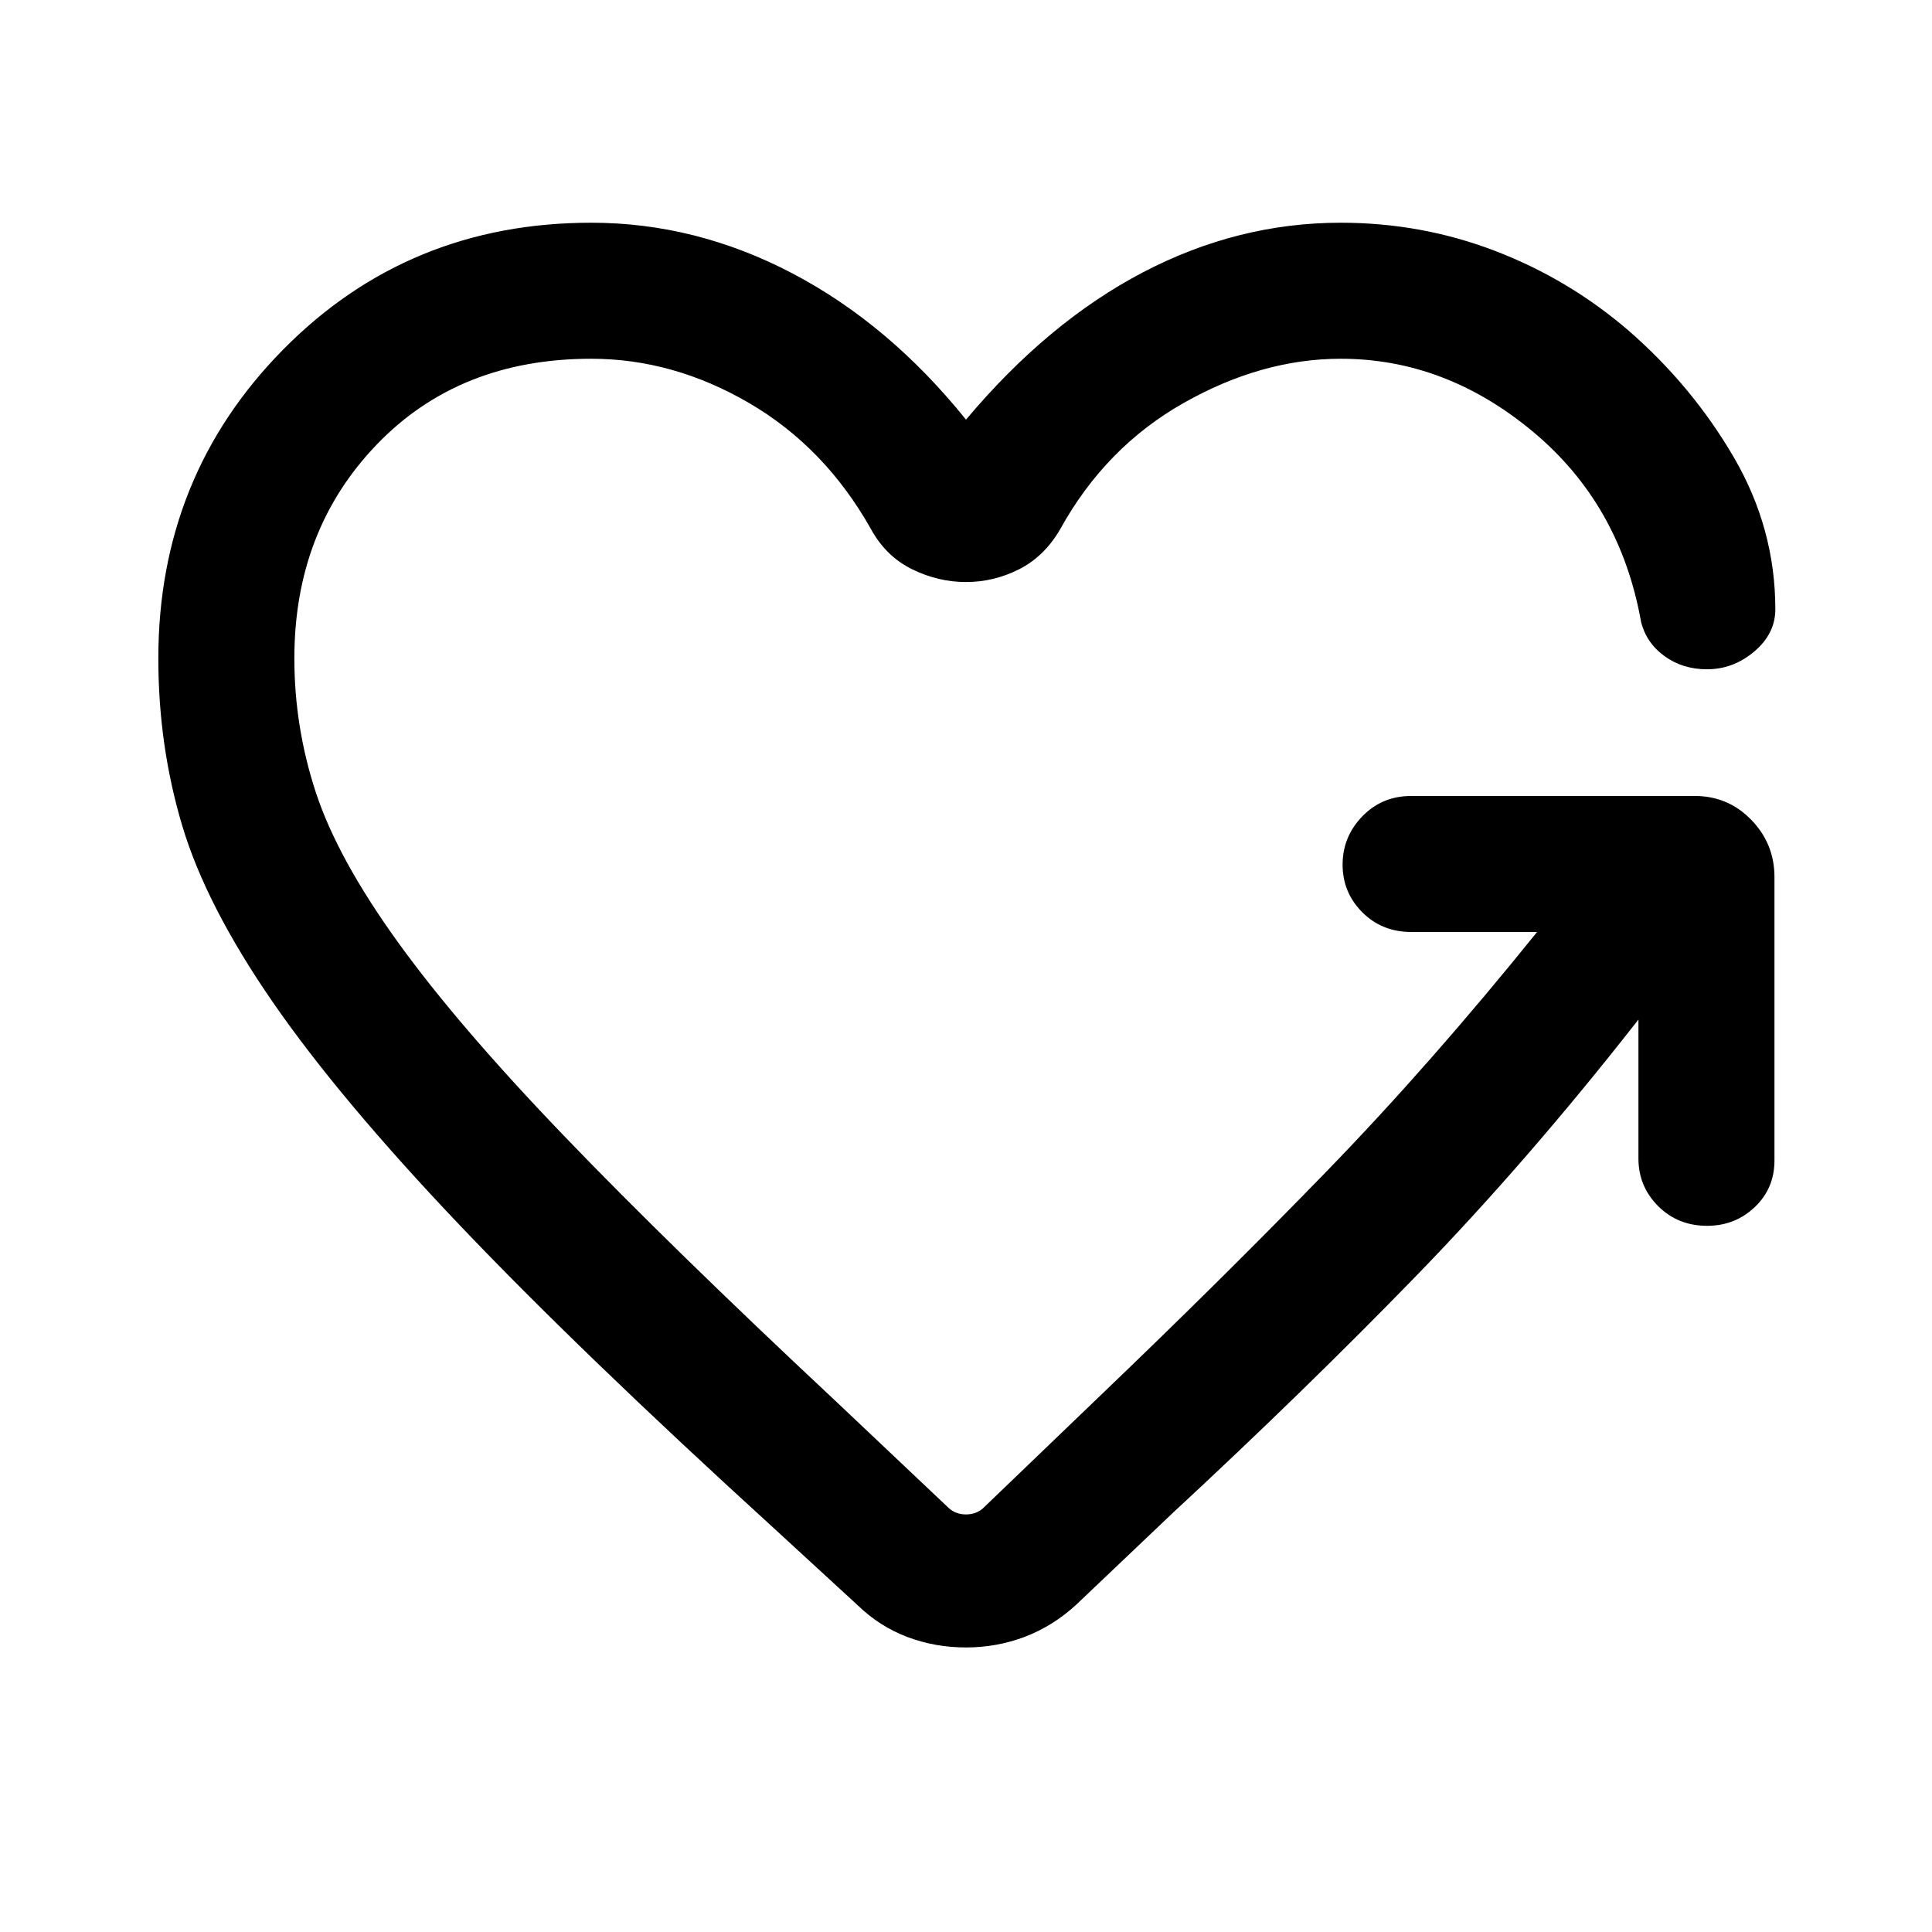 <svg xmlns="http://www.w3.org/2000/svg" height="40" viewBox="0 -960 960 960" width="40"><path d="M480-670.79q-13.85 0-26.79-6.36-12.95-6.36-20.39-19.87-22.87-40.7-60.59-62.71-37.72-22.01-78.44-22.01-65.56 0-106.55 42.59-40.98 42.59-40.98 106.3 0 34.21 10.75 66.82 10.76 32.62 40.57 74 29.8 41.39 82.46 96.21Q332.69-341 415.49-263.56l56.05 53q3.46 3.07 8.46 3.07 5 0 8.46-3.07l58.57-56.26q60.3-57.72 112.06-111.05 51.76-53.34 104.68-119.03h-62.51q-14.54 0-24.34-9.79-9.79-9.8-9.79-23.67 0-13.87 9.79-24 9.8-10.13 24.34-10.13H842.1q16.57 0 28.09 11.86 11.53 11.86 11.53 28.42v140.85q0 13.87-9.8 23.17-9.79 9.29-23.66 9.29-14.54 0-24.34-9.79-9.79-9.8-9.79-23.67v-69.03q-54.9 70.21-110.53 127.47-55.63 57.25-120.86 117.69l-47.69 45.33q-11.69 10.82-25.69 16.17-14 5.34-29.36 5.34t-29.15-5.2q-13.8-5.21-24.82-15.9l-41.75-38.38q-96.23-87.69-155.82-150.32-59.59-62.63-92.82-110.72-33.23-48.09-45.1-87.83-11.87-39.75-11.87-83.11 0-90.66 62.14-153.57t152.98-62.91q52.03 0 100.06 25.23 48.02 25.23 86.15 72.62 40.69-48.47 87.85-73.16 47.15-24.69 98.36-24.69 40.15 0 76.7 14.01 36.55 14.01 66.24 39.53 31.69 27.56 52.35 62.98 20.65 35.43 20.65 75.55 0 12.13-10.45 20.98-10.44 8.84-23.5 8.84-12.07 0-21.1-6.52-9.02-6.53-11.66-17.01-10.41-58.49-53.85-94.63-43.44-36.14-95.38-36.14-39.29 0-78.11 22t-61.31 62.72q-7.84 13.51-20.39 19.87-12.55 6.36-26.4 6.36Z"/></svg>